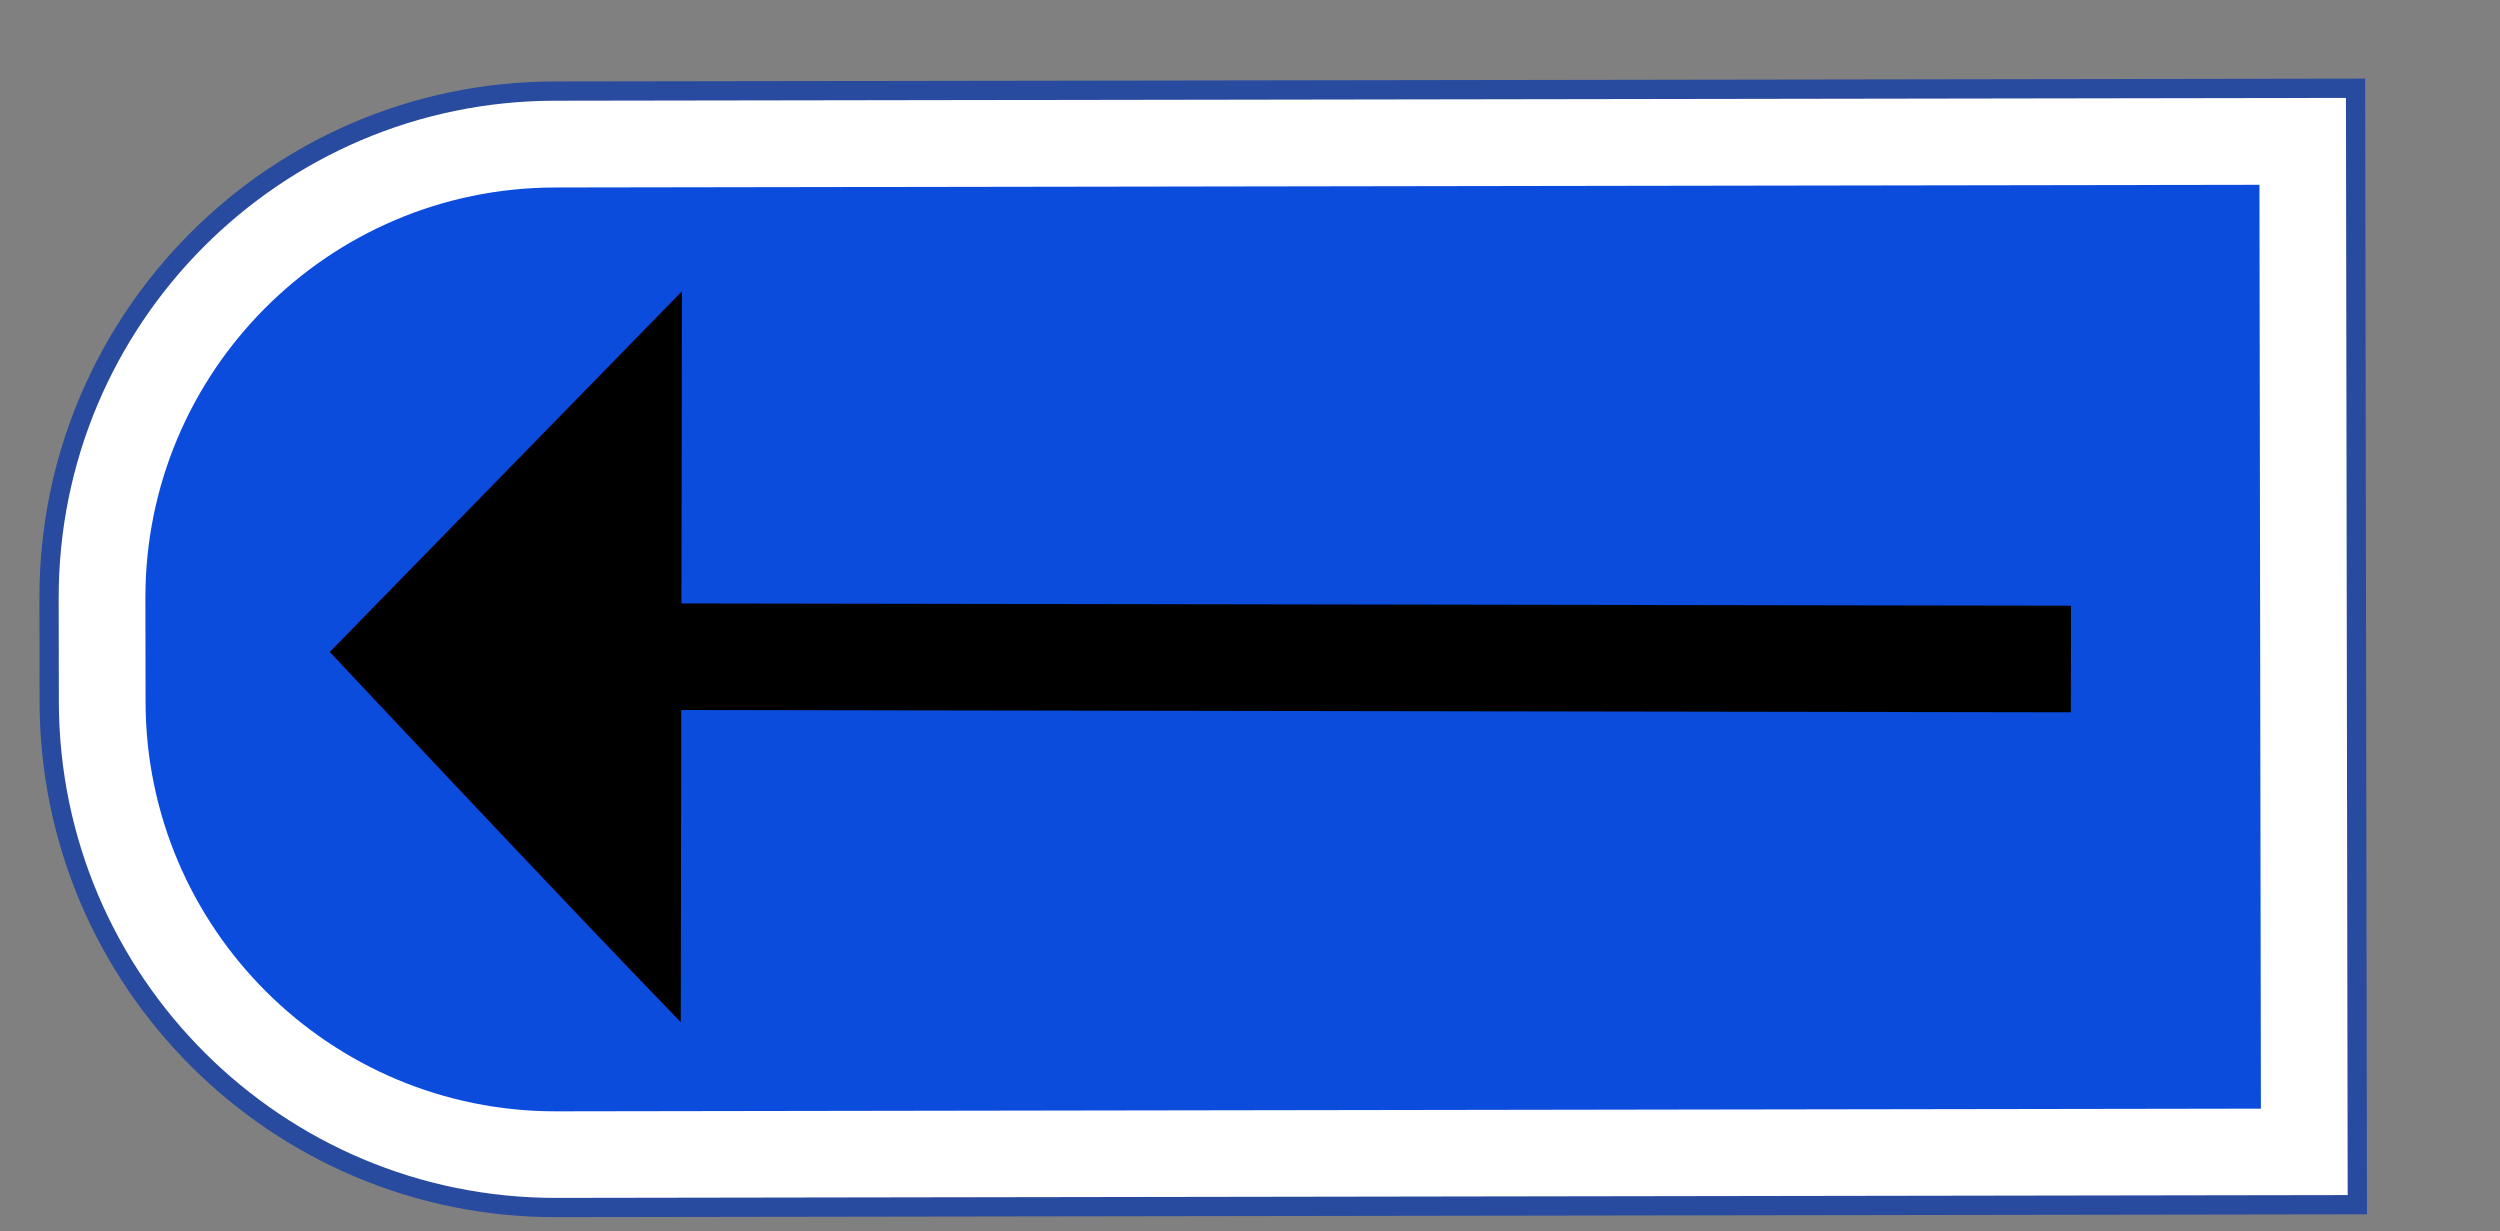 <?xml version="1.0" encoding="UTF-8"?>
<svg id="_기본_비주얼" data-name="기본_비주얼" xmlns="http://www.w3.org/2000/svg" viewBox="0 0 1210.73 596.33">
  <rect x="0" y="0" width="1210.73" height="596.33" fill="#808080" stroke="none"/>
  <defs>
    <style>
      .cls-1 {
        fill: #fff;
        stroke: #284a9f;
        stroke-miterlimit: 10;
        stroke-width: 9.33px;
      }

      .cls-2 {
        fill: #0b4cdc;
      }
    </style>
  </defs>
  <path class="cls-1" d="M312.2-244.73h540.68v872.2c0,135.34-109.88,245.21-245.21,245.21h-50.26c-135.34,0-245.21-109.88-245.21-245.21V-244.73h0Z" transform="translate(895.56 -269.07) rotate(89.91)"/>
  <path class="cls-2" d="M269.04,90.27h825.56v447.41H269.04c-109.6,0-198.57-88.98-198.57-198.57v-50.26c0-109.6,88.98-198.57,198.57-198.57Z" transform="translate(-.51 .95) rotate(-.09)"/>
  <path d="M330.26,141.08l-.25,151.16,672.97,1.1-.08,51.62-672.97-1.1-.25,151.16c-56.42-58.15-169.97-179.28-169.97-179.28l170.55-174.67Z"/>
</svg>